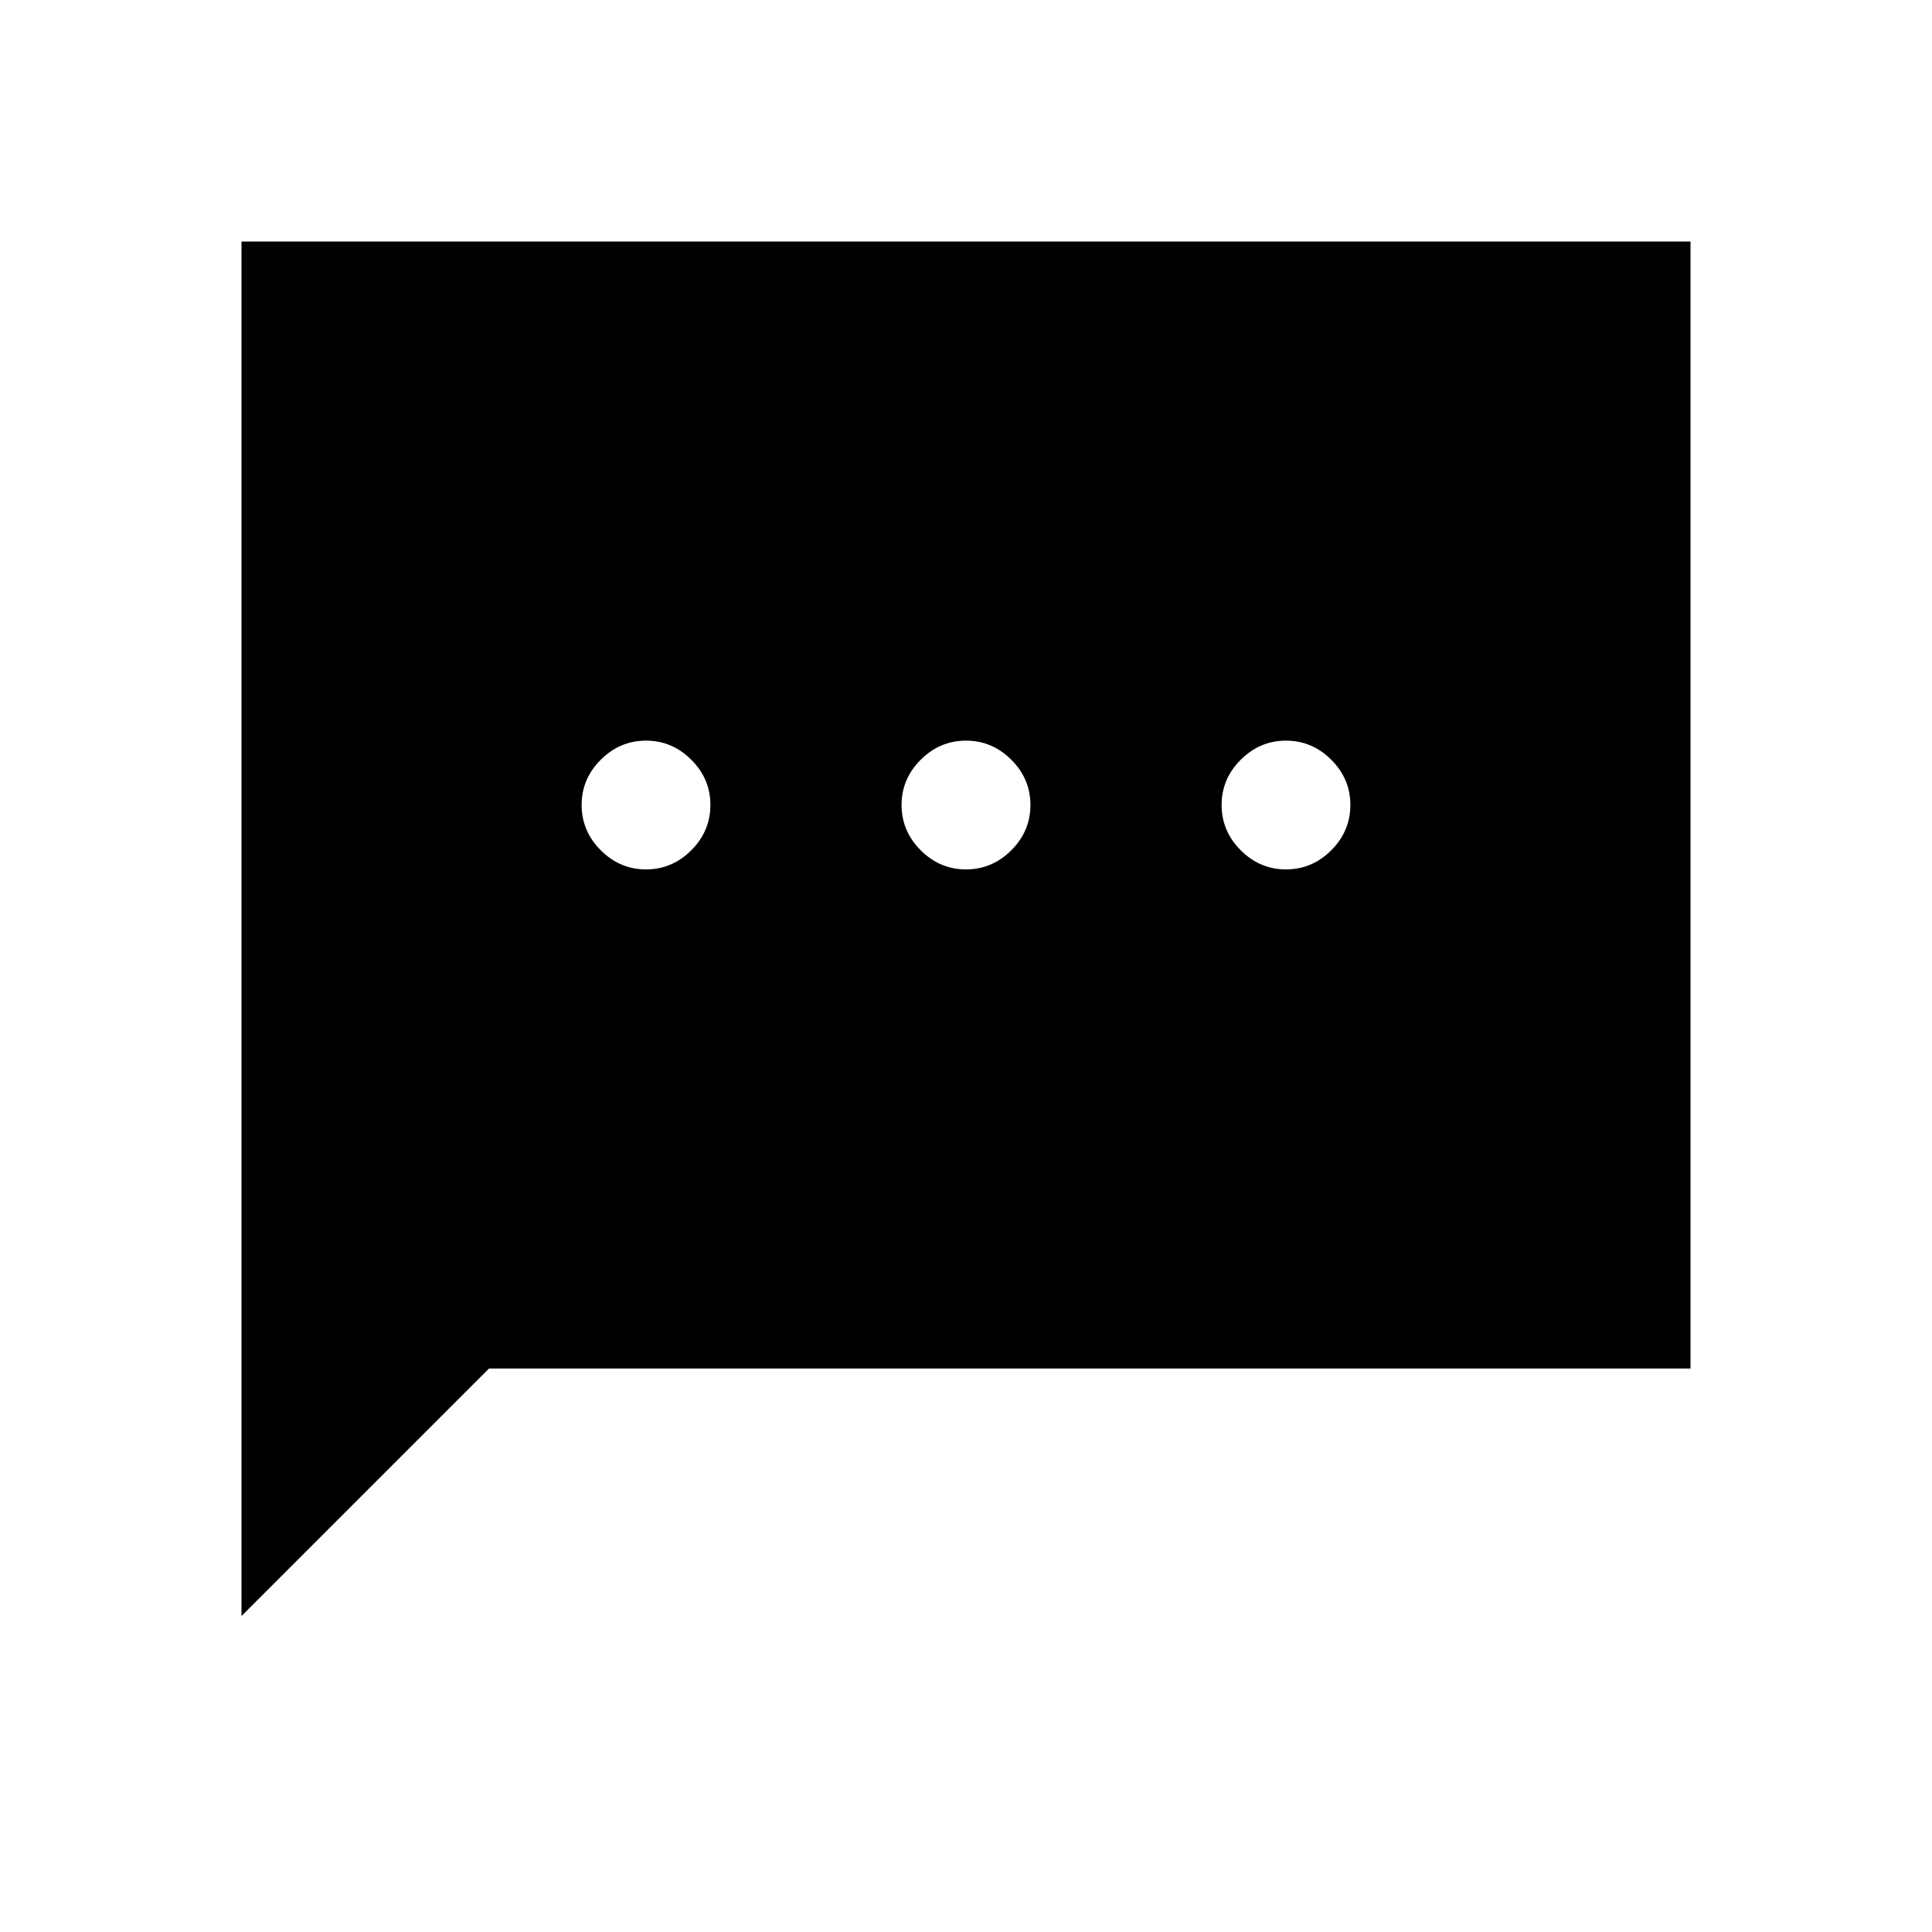 <svg xmlns="http://www.w3.org/2000/svg" height="20" width="20"><path d="M6.688 9q.27 0 .468-.198t.198-.469q0-.271-.198-.468-.198-.198-.468-.198-.271 0-.469.198-.198.197-.198.468t.198.469Q6.417 9 6.688 9ZM10 9q.271 0 .469-.198.198-.198.198-.469 0-.271-.198-.468-.198-.198-.469-.198-.271 0-.469.198-.198.197-.198.468t.198.469Q9.729 9 10 9Zm3.312 0q.271 0 .469-.198.198-.198.198-.469 0-.271-.198-.468-.198-.198-.469-.198-.27 0-.468.198-.198.197-.198.468t.198.469q.198.198.468.198ZM2.5 16.729V2.5h15v11.667H5.062Z"/></svg>